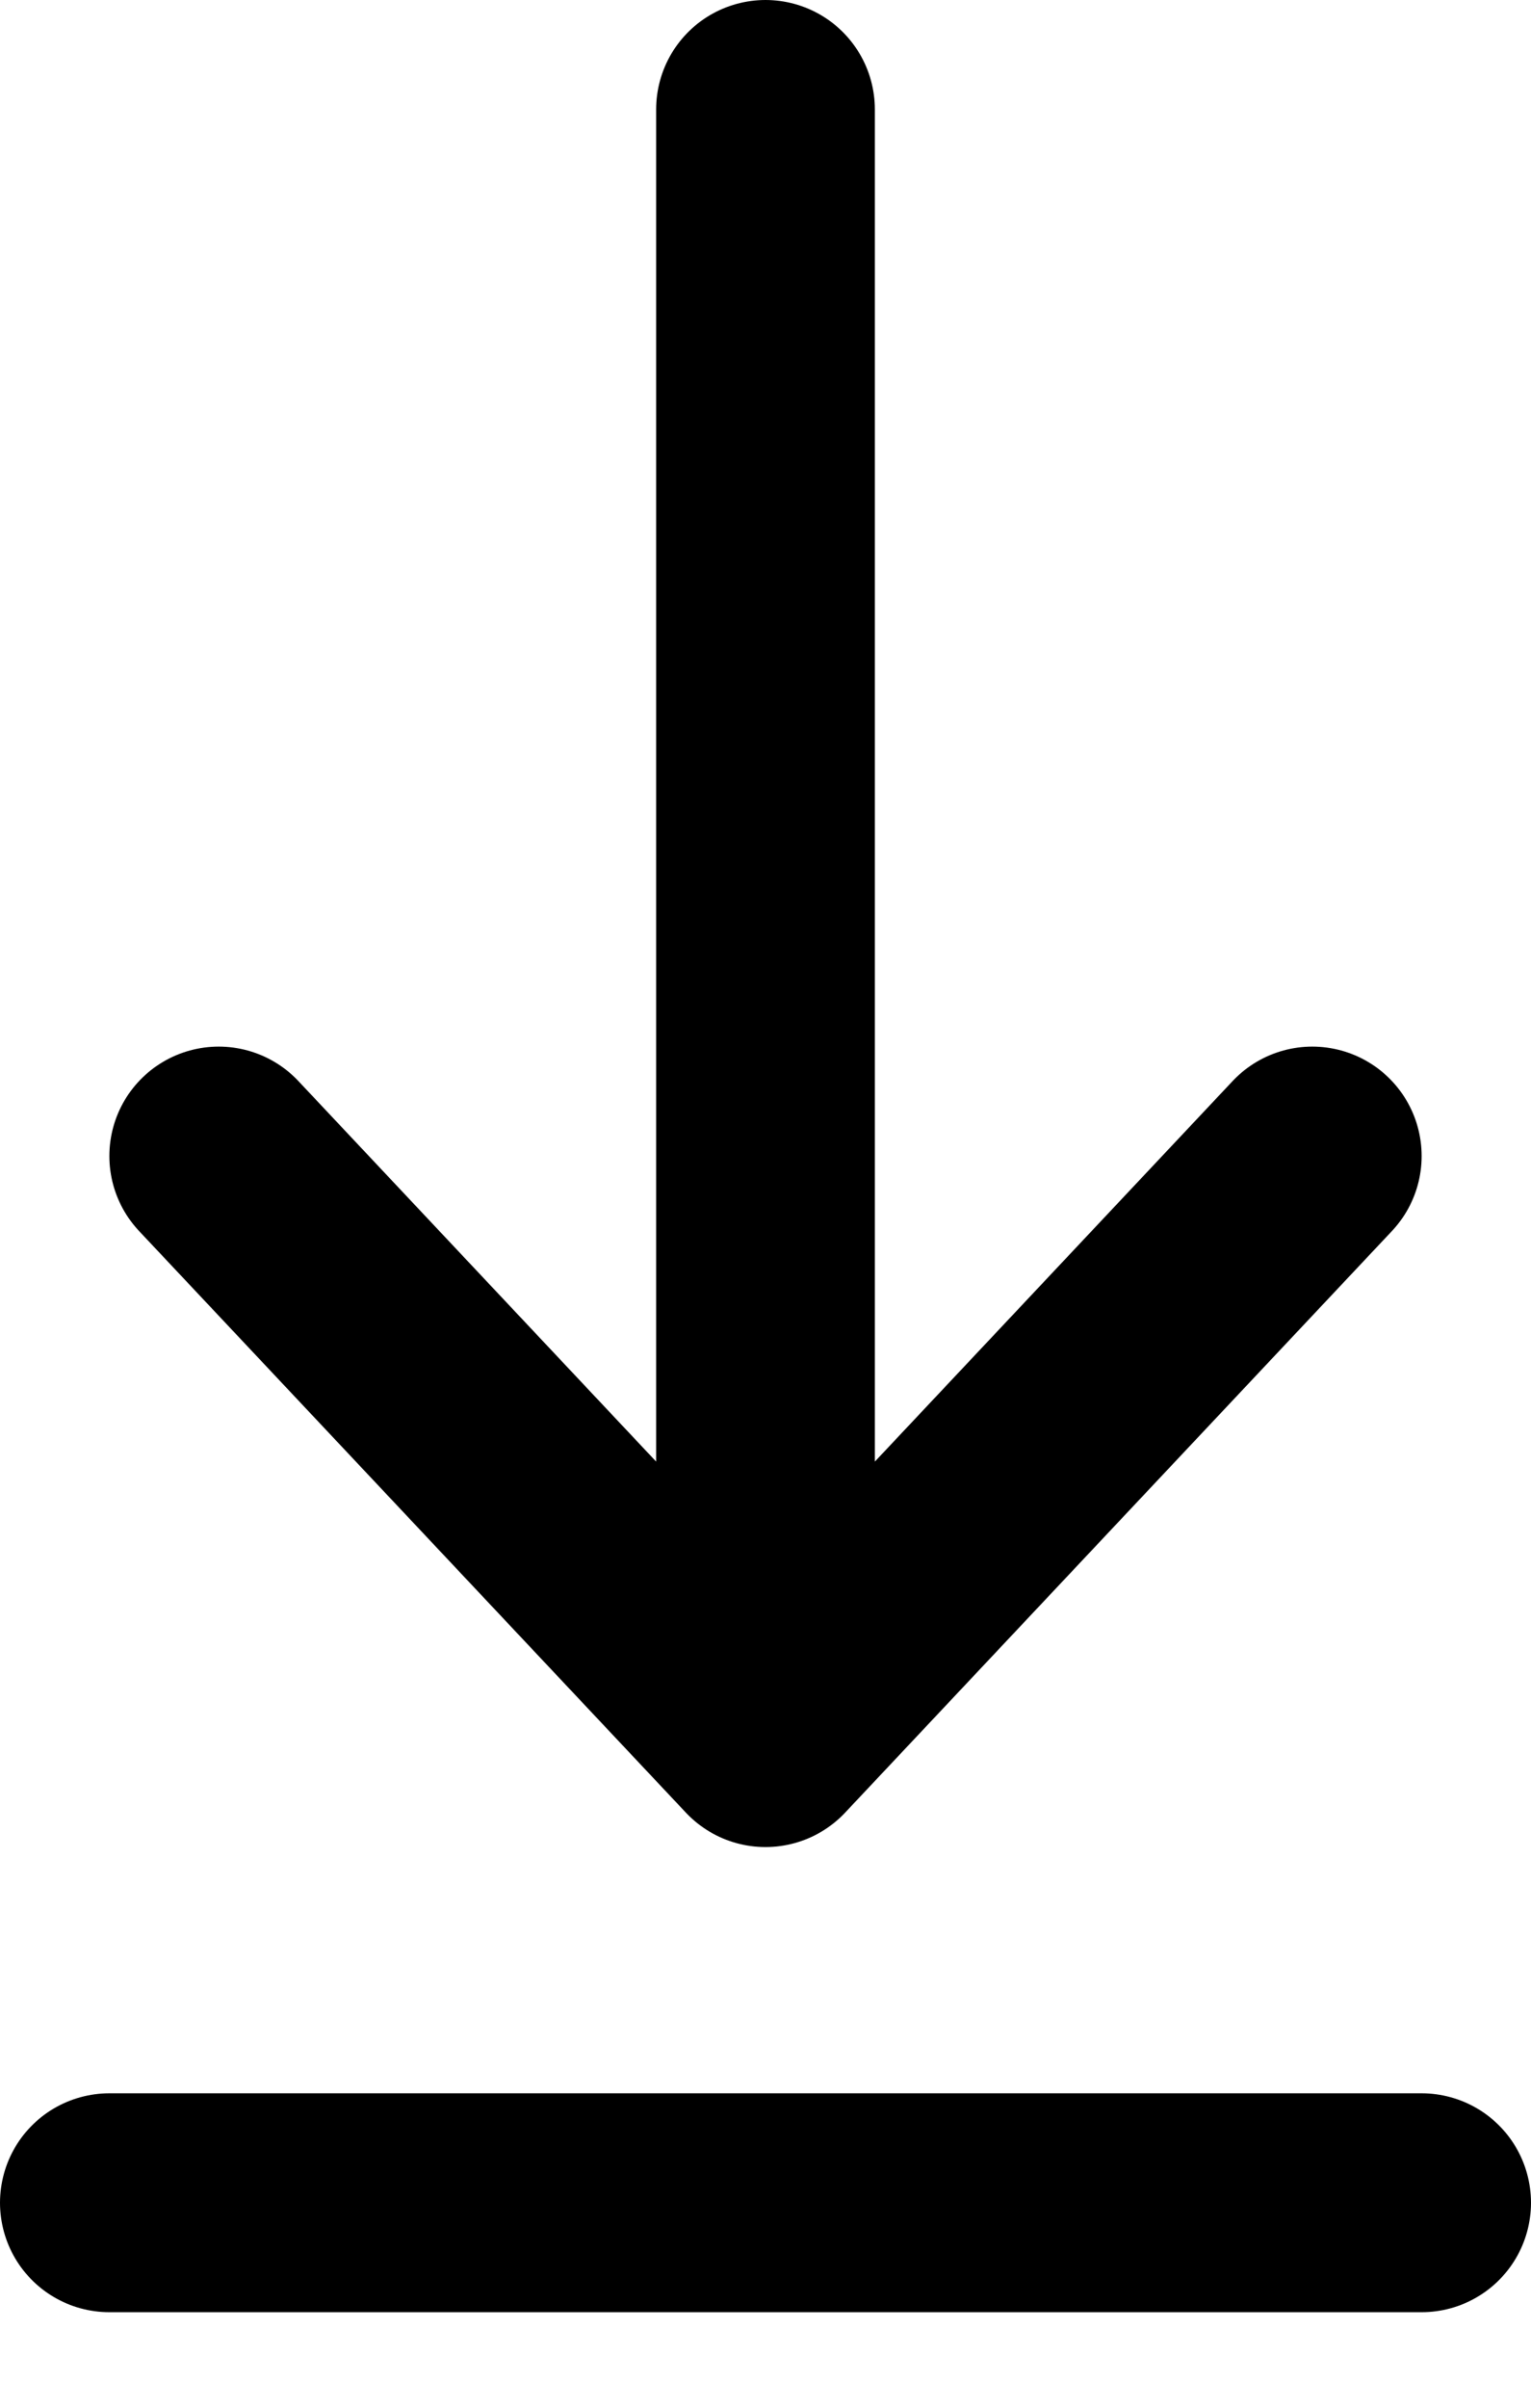 <svg width="14" height="22" viewBox="0 0 14 22" fill="none" xmlns="http://www.w3.org/2000/svg">
<path d="M1 20.127H13M7 1V15.877M7 15.877L12 10.563M7 15.877L2 10.563" stroke="black" stroke-width="2" stroke-linecap="round" stroke-linejoin="round"/>
</svg>
